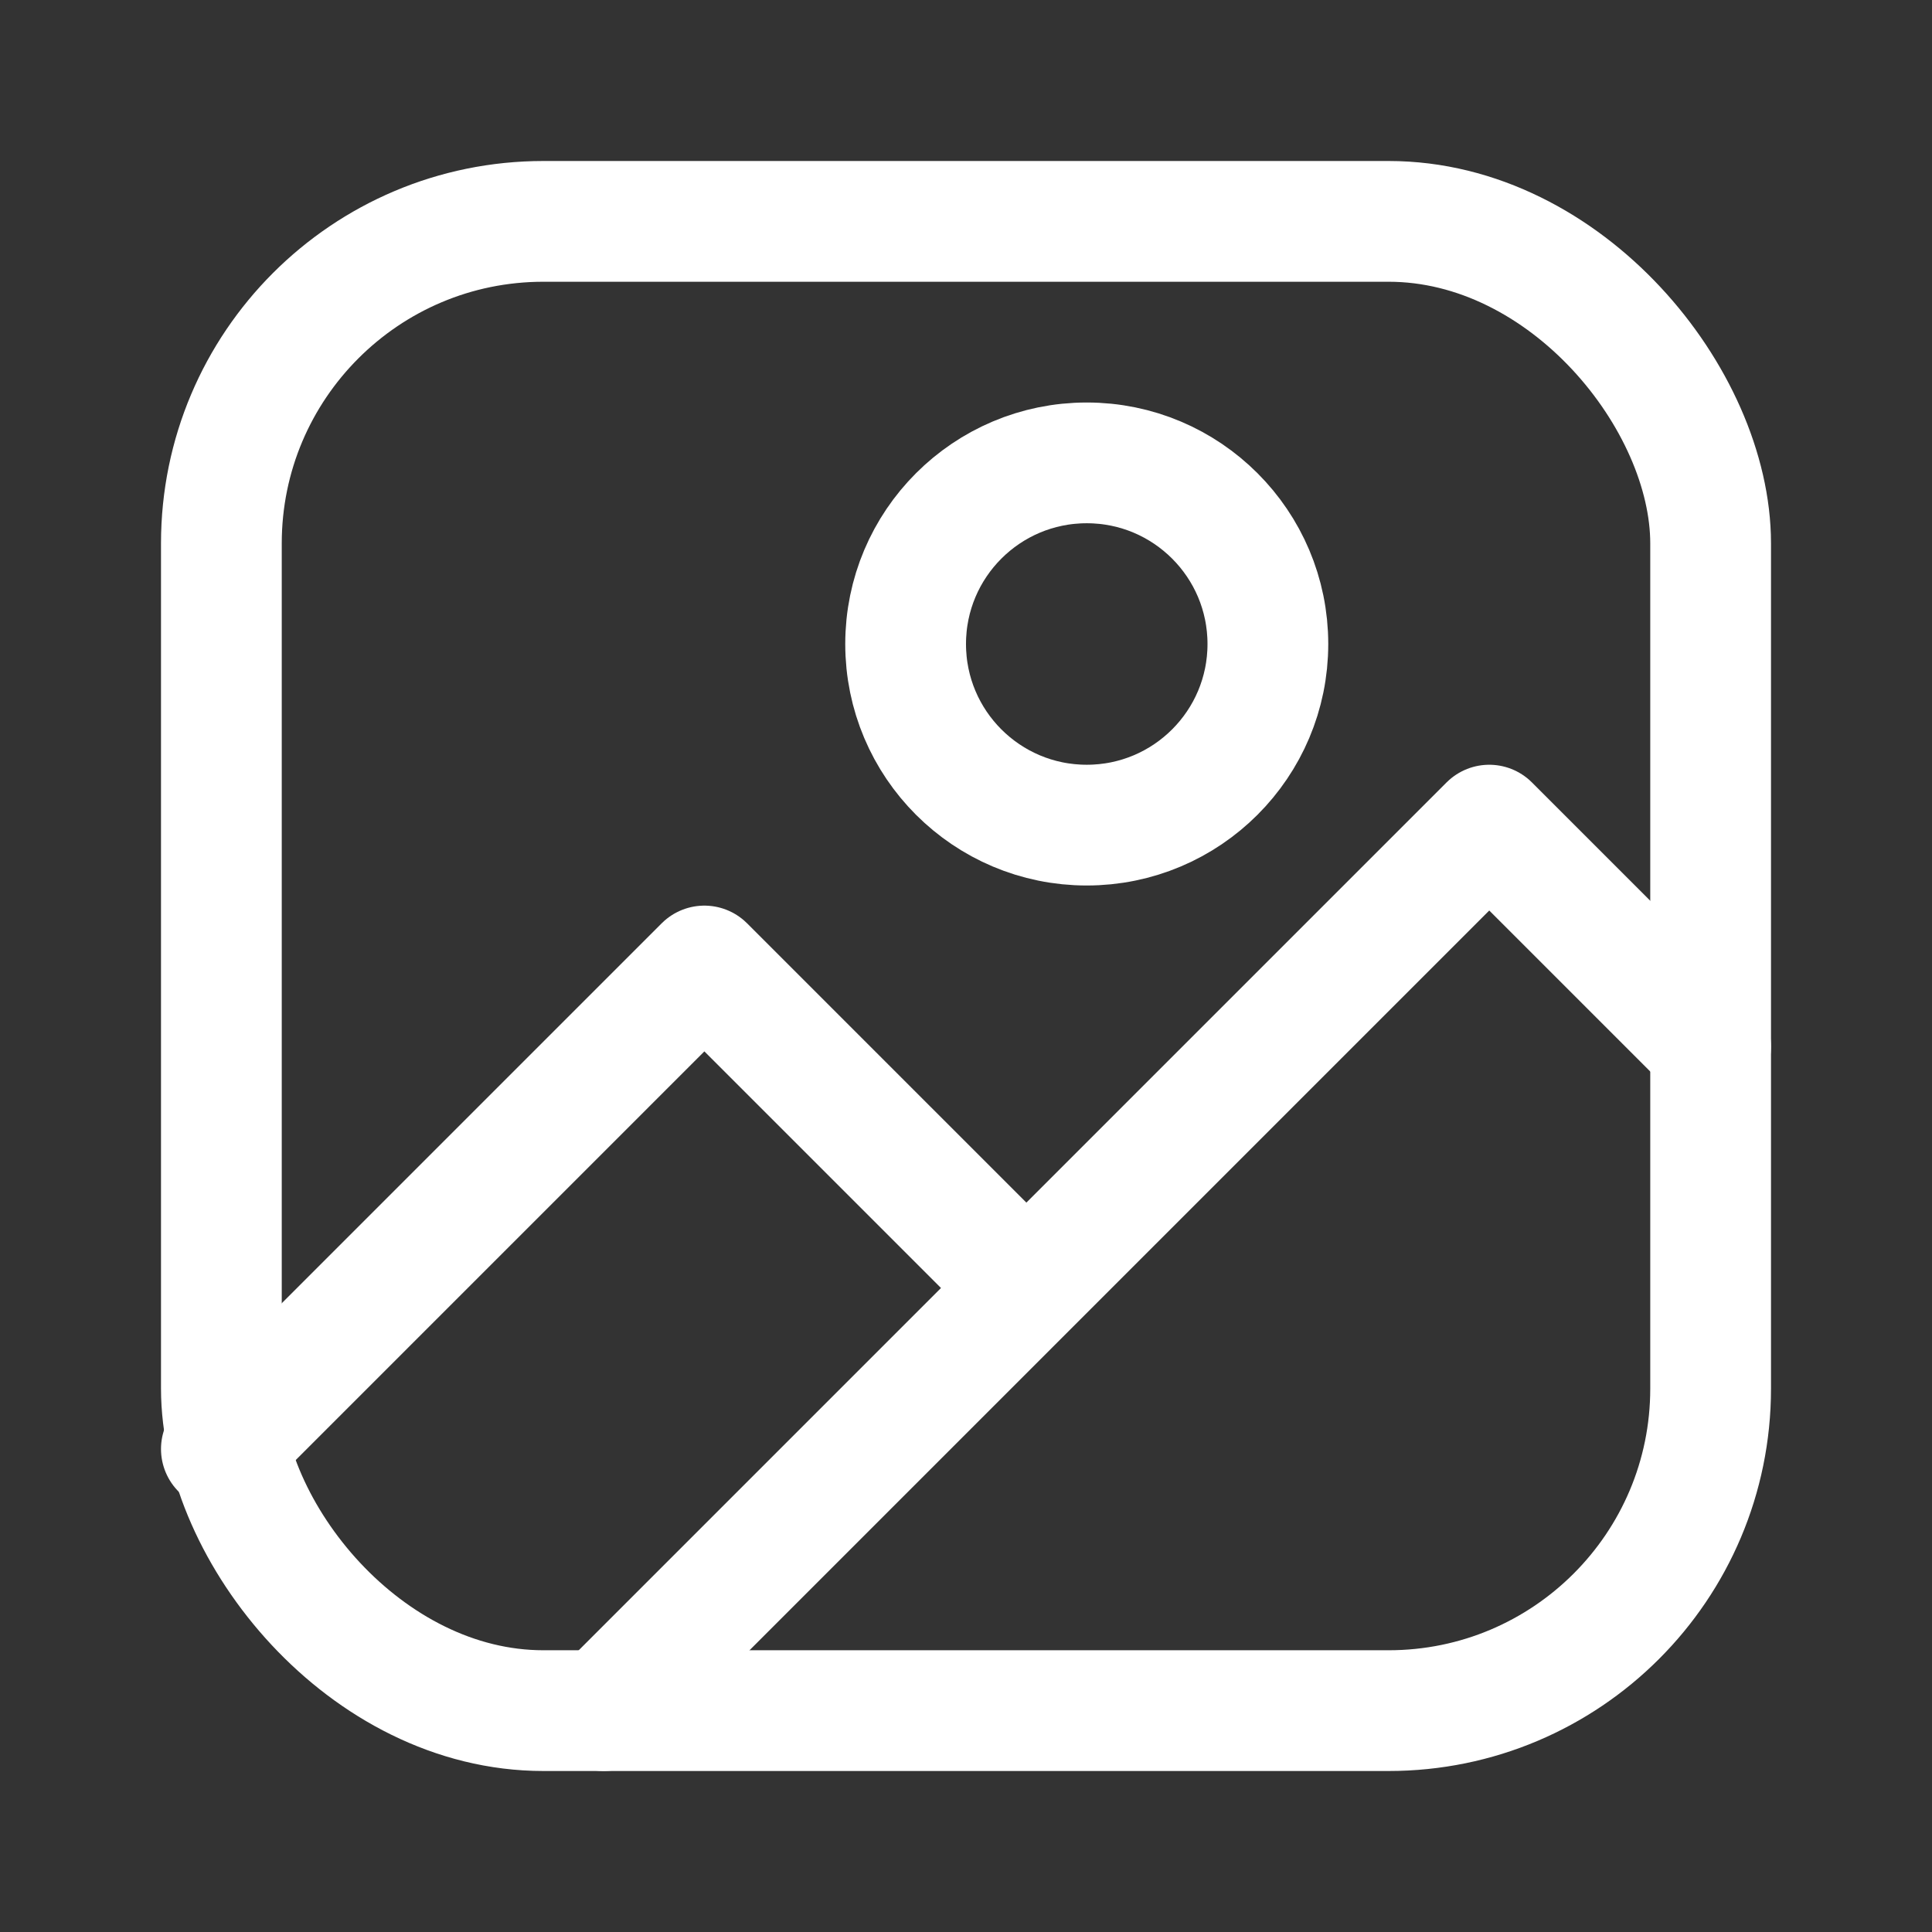 <svg xmlns="http://www.w3.org/2000/svg" width="24" height="24"><rect width="100%" height="100%" fill="#333333" stroke="none"/><rect width="18.5" height="18.5" x="2.75" y="2.75" fill="none" stroke="#fff" stroke-linejoin="round" ry="4" stroke-width="1.5" stroke-opacity="1"/><circle r="2.25" cx="13.5" cy="8" stroke="#fff" fill="none" stroke-width="1.5"/><path d="M2.75 18l6-6 4 4m-5.25 5.25 11-11 2.75 2.75" stroke-width="1.5" stroke="#fff" stroke-linejoin="round" fill="none" stroke-linecap="round"/></svg>